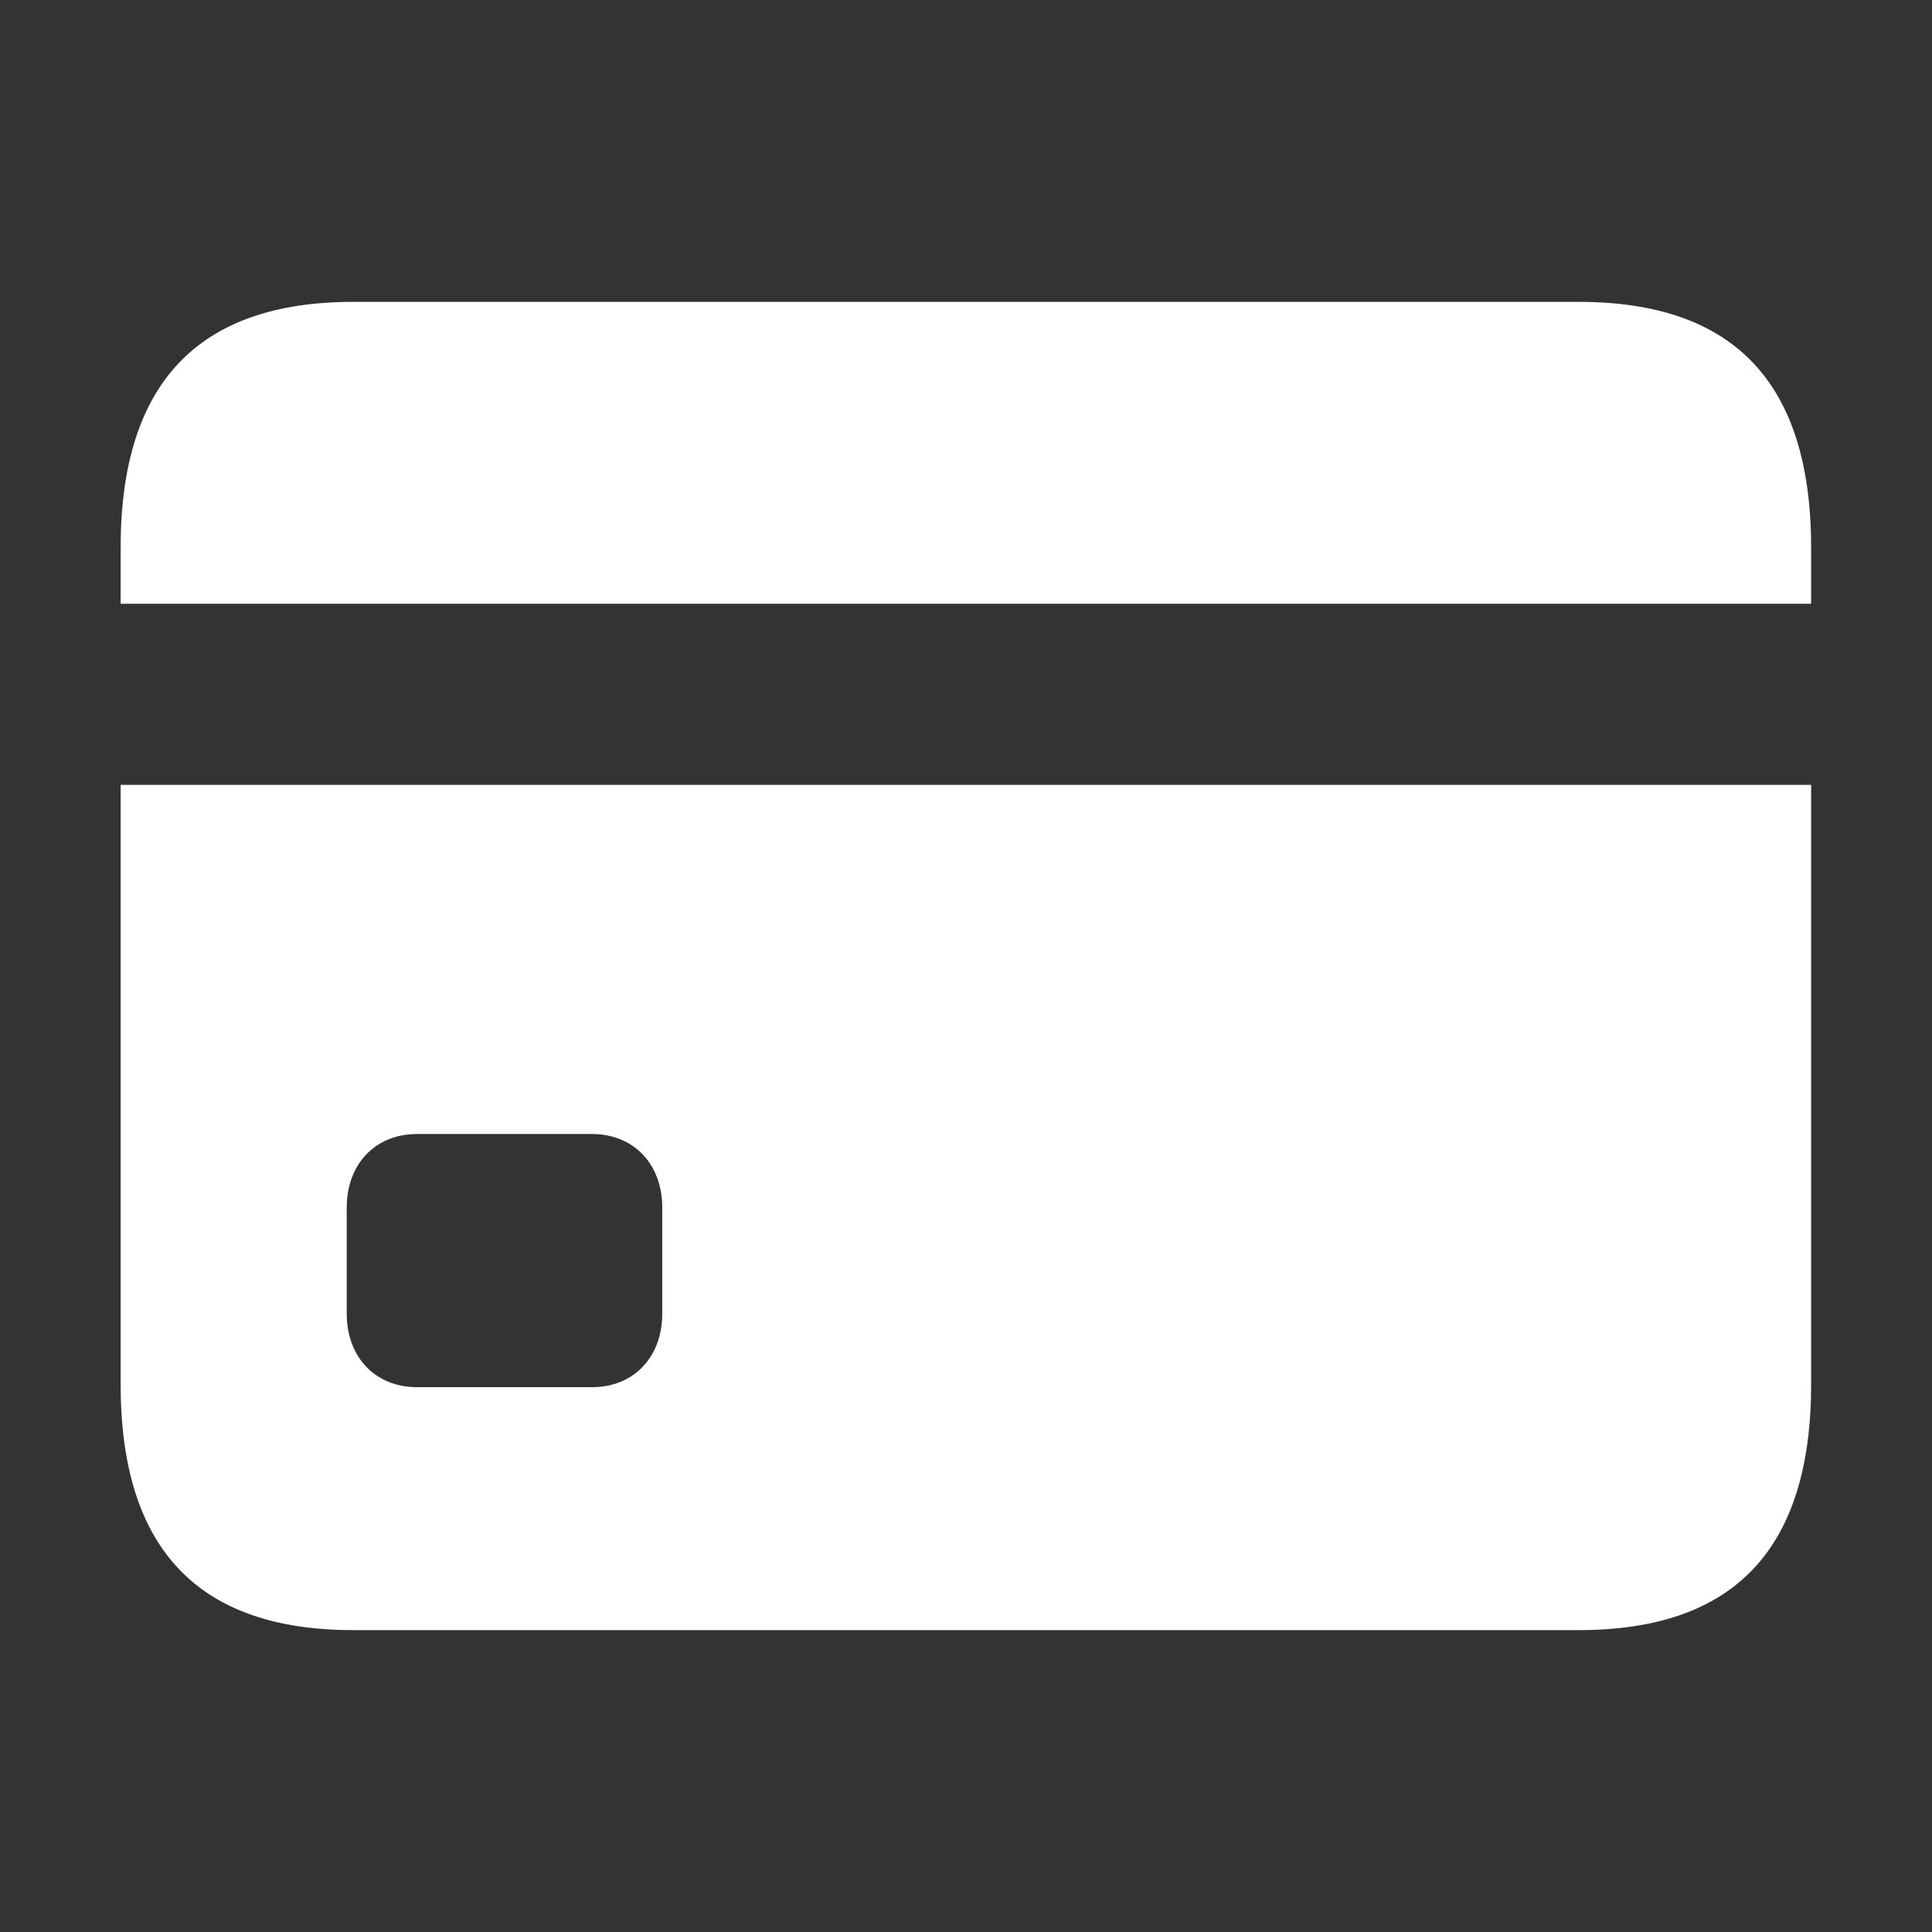 <svg width="32" height="32" viewBox="0 0 32 32" fill="none" xmlns="http://www.w3.org/2000/svg">
<rect x="0" y="0" width="32" height="32" fill="#333333" stroke="none"/>
<path d="M6.906 22.976C6.212 22.976 5.743 22.473 5.743 21.759V20C5.743 19.286 6.212 18.783 6.906 18.783H9.806C10.501 18.783 10.969 19.286 10.969 20V21.759C10.969 22.473 10.501 22.976 9.806 22.976H6.906ZM1.998 13V10H29.998V13H1.998ZM5.849 27H26.147C28.729 27 29.998 25.653 29.998 22.928V9.072C29.998 6.347 28.729 5 26.147 5H5.849C3.282 5 1.998 6.347 1.998 9.072V22.928C1.998 25.653 3.282 27 5.849 27Z" fill="white"/>
</svg>
